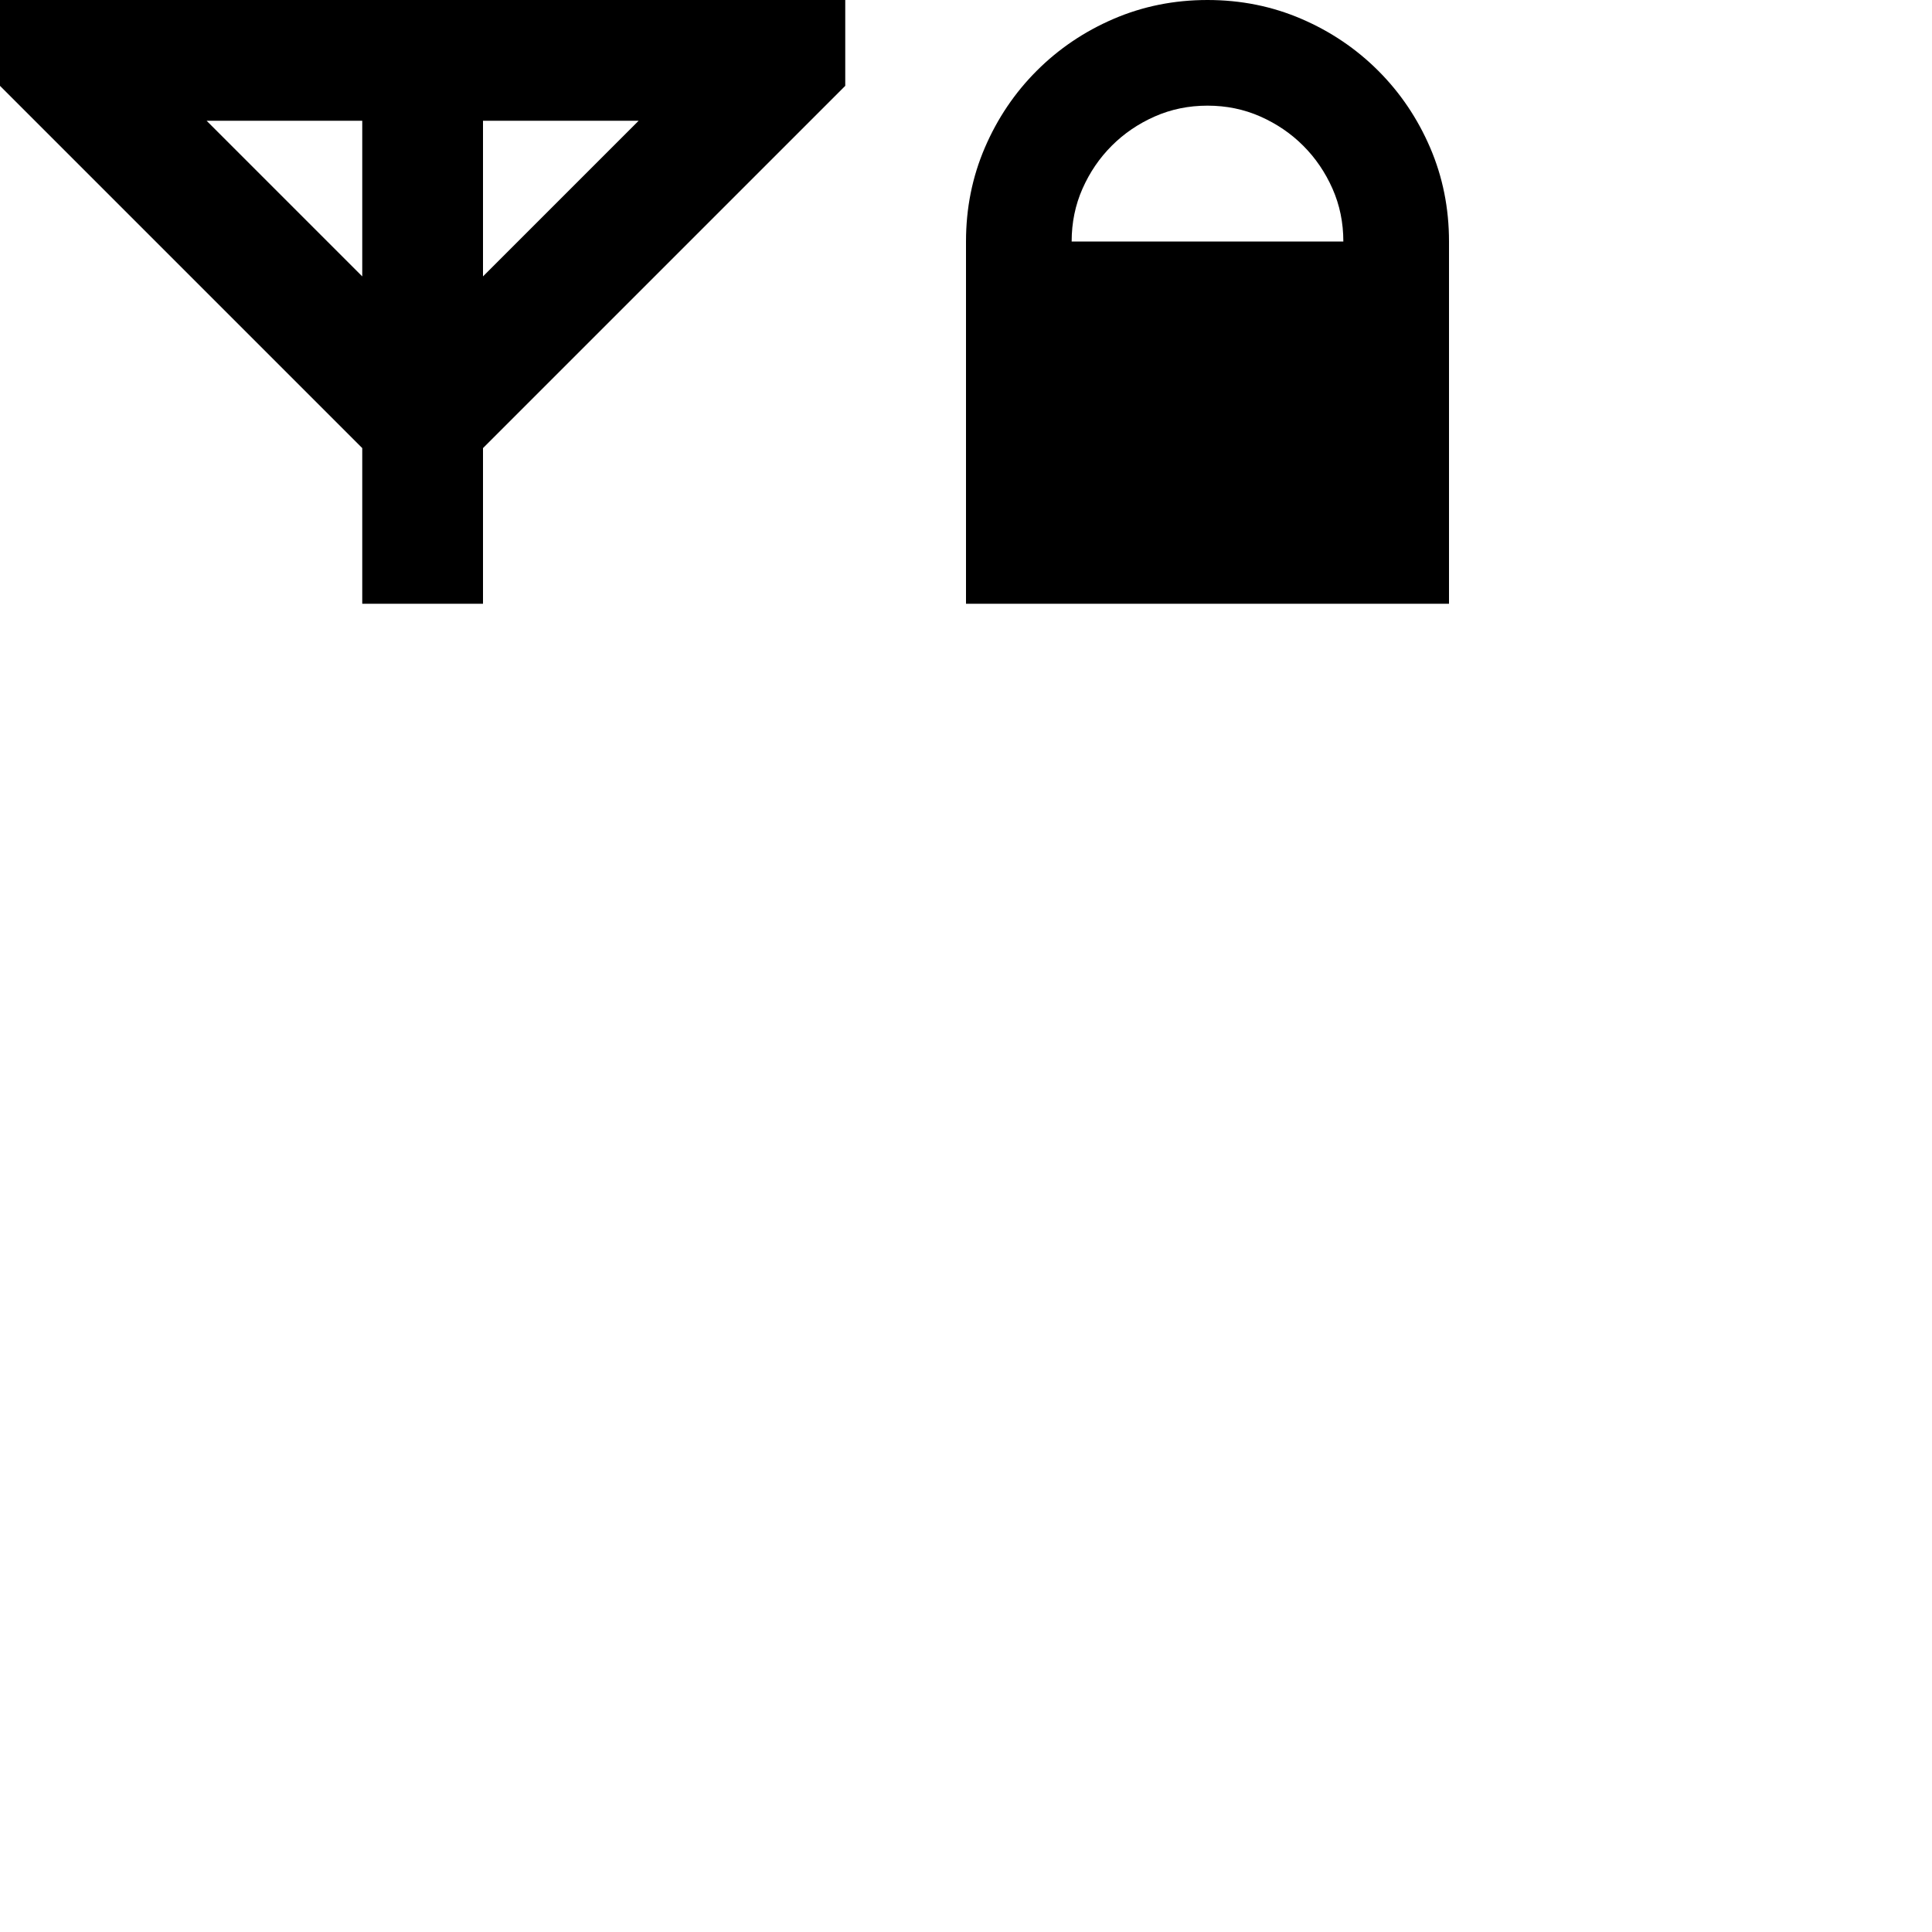 <svg xmlns="http://www.w3.org/2000/svg" viewBox="0 0 2048 2048" height="1em" width="1em">
  <path d="M1280 0q53 0 99.5 20t81.5 55 55 81.5 20 99.5v384h-512V256q0-53 20-99.5t55-81.5 81.5-55T1280 0zm0 112q-30 0-56 11.5t-45.5 31-31 45.5-11.5 56h288q0-30-11.5-56t-31-45.5-45.5-31-56-11.5zM0 0h896v91L512 475v165H384V475L0 91V0zm512 293l165-165H512v165zM219 128l165 165V128H219z"/>
</svg>
